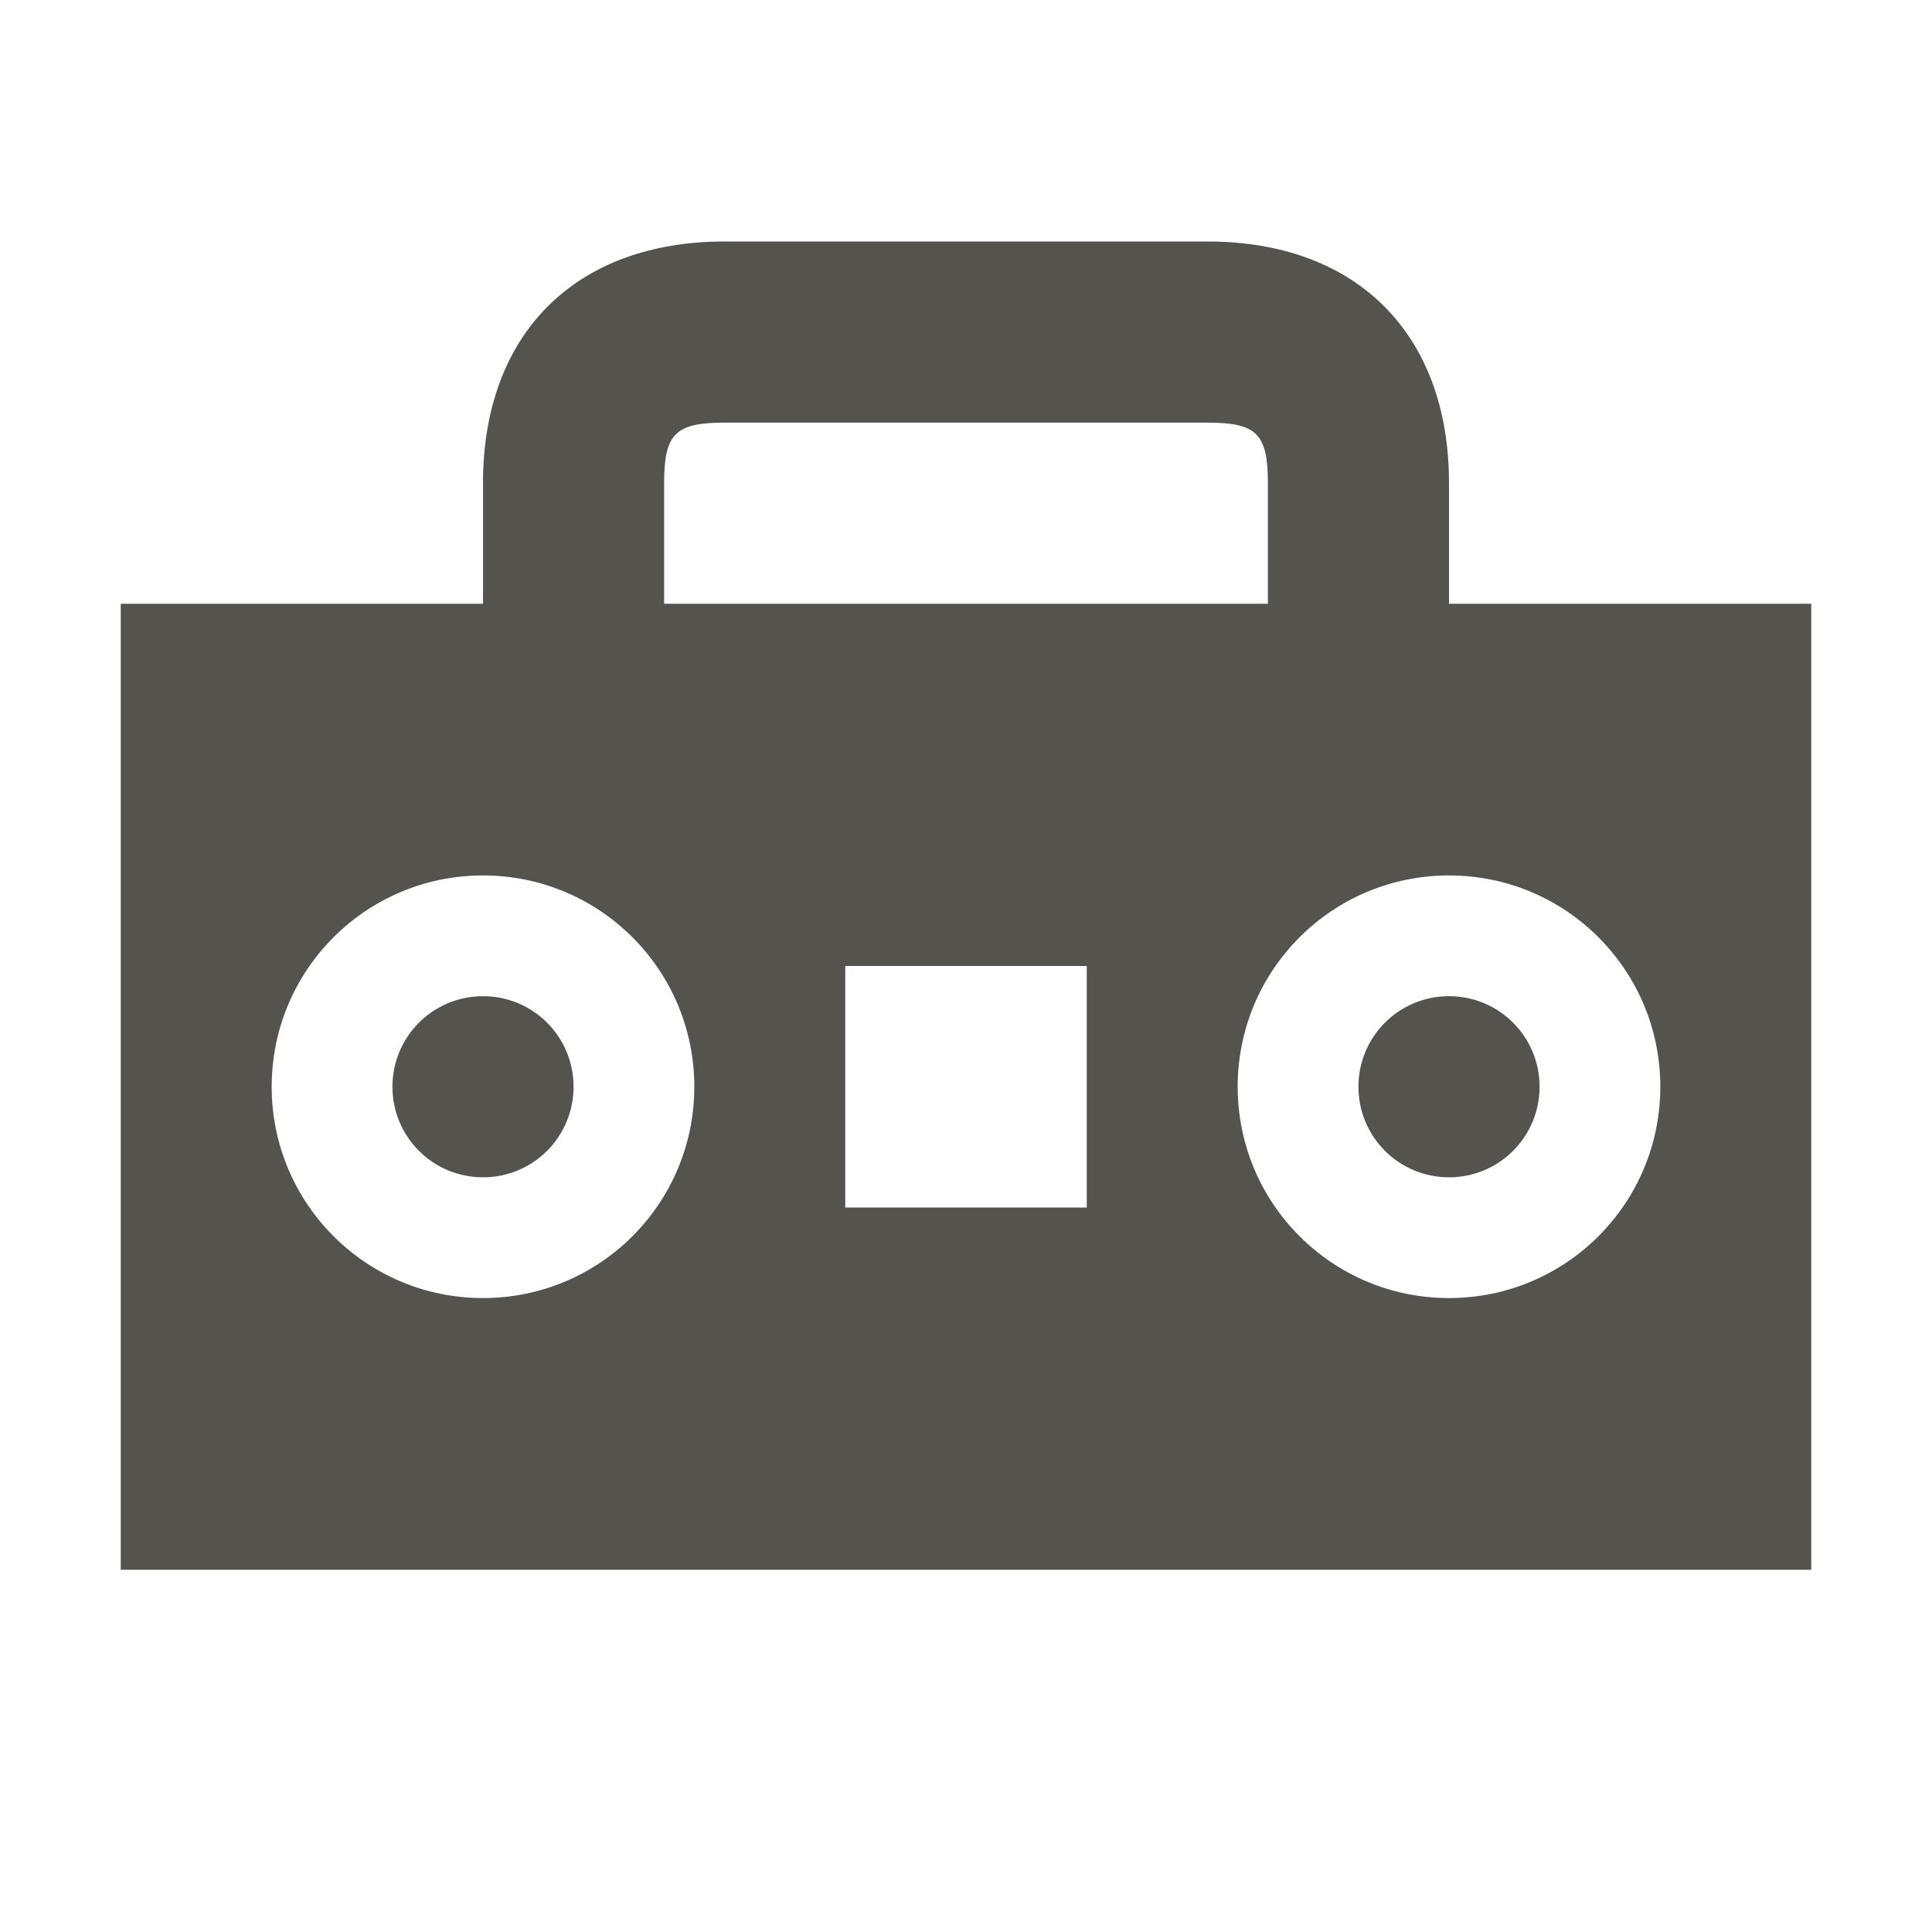 <svg xmlns="http://www.w3.org/2000/svg" viewBox="0 0 64 64"><defs fill="#55534E"></defs><path d="m48,20v-4c0-4.94-3.06-8-8-8h-16c-4.94,0-8,3.06-8,8v4H4v32h56V20h-12Zm-26-4c0-1.63.37-2,2-2h16c1.63,0,2,.37,2,2v4h-20v-4Zm-6,27c-3.87,0-7-3.13-7-7s3.13-7,7-7,7,3.13,7,7-3.13,7-7,7Zm20-3h-8v-8h8v8Zm12,3c-3.87,0-7-3.13-7-7s3.13-7,7-7,7,3.13,7,7-3.13,7-7,7Zm-29-7c0,1.66-1.34,3-3,3s-3-1.34-3-3,1.34-3,3-3,3,1.34,3,3Zm32,0c0,1.66-1.34,3-3,3s-3-1.34-3-3,1.34-3,3-3,3,1.34,3,3Z" fill="#55534E"></path></svg>
